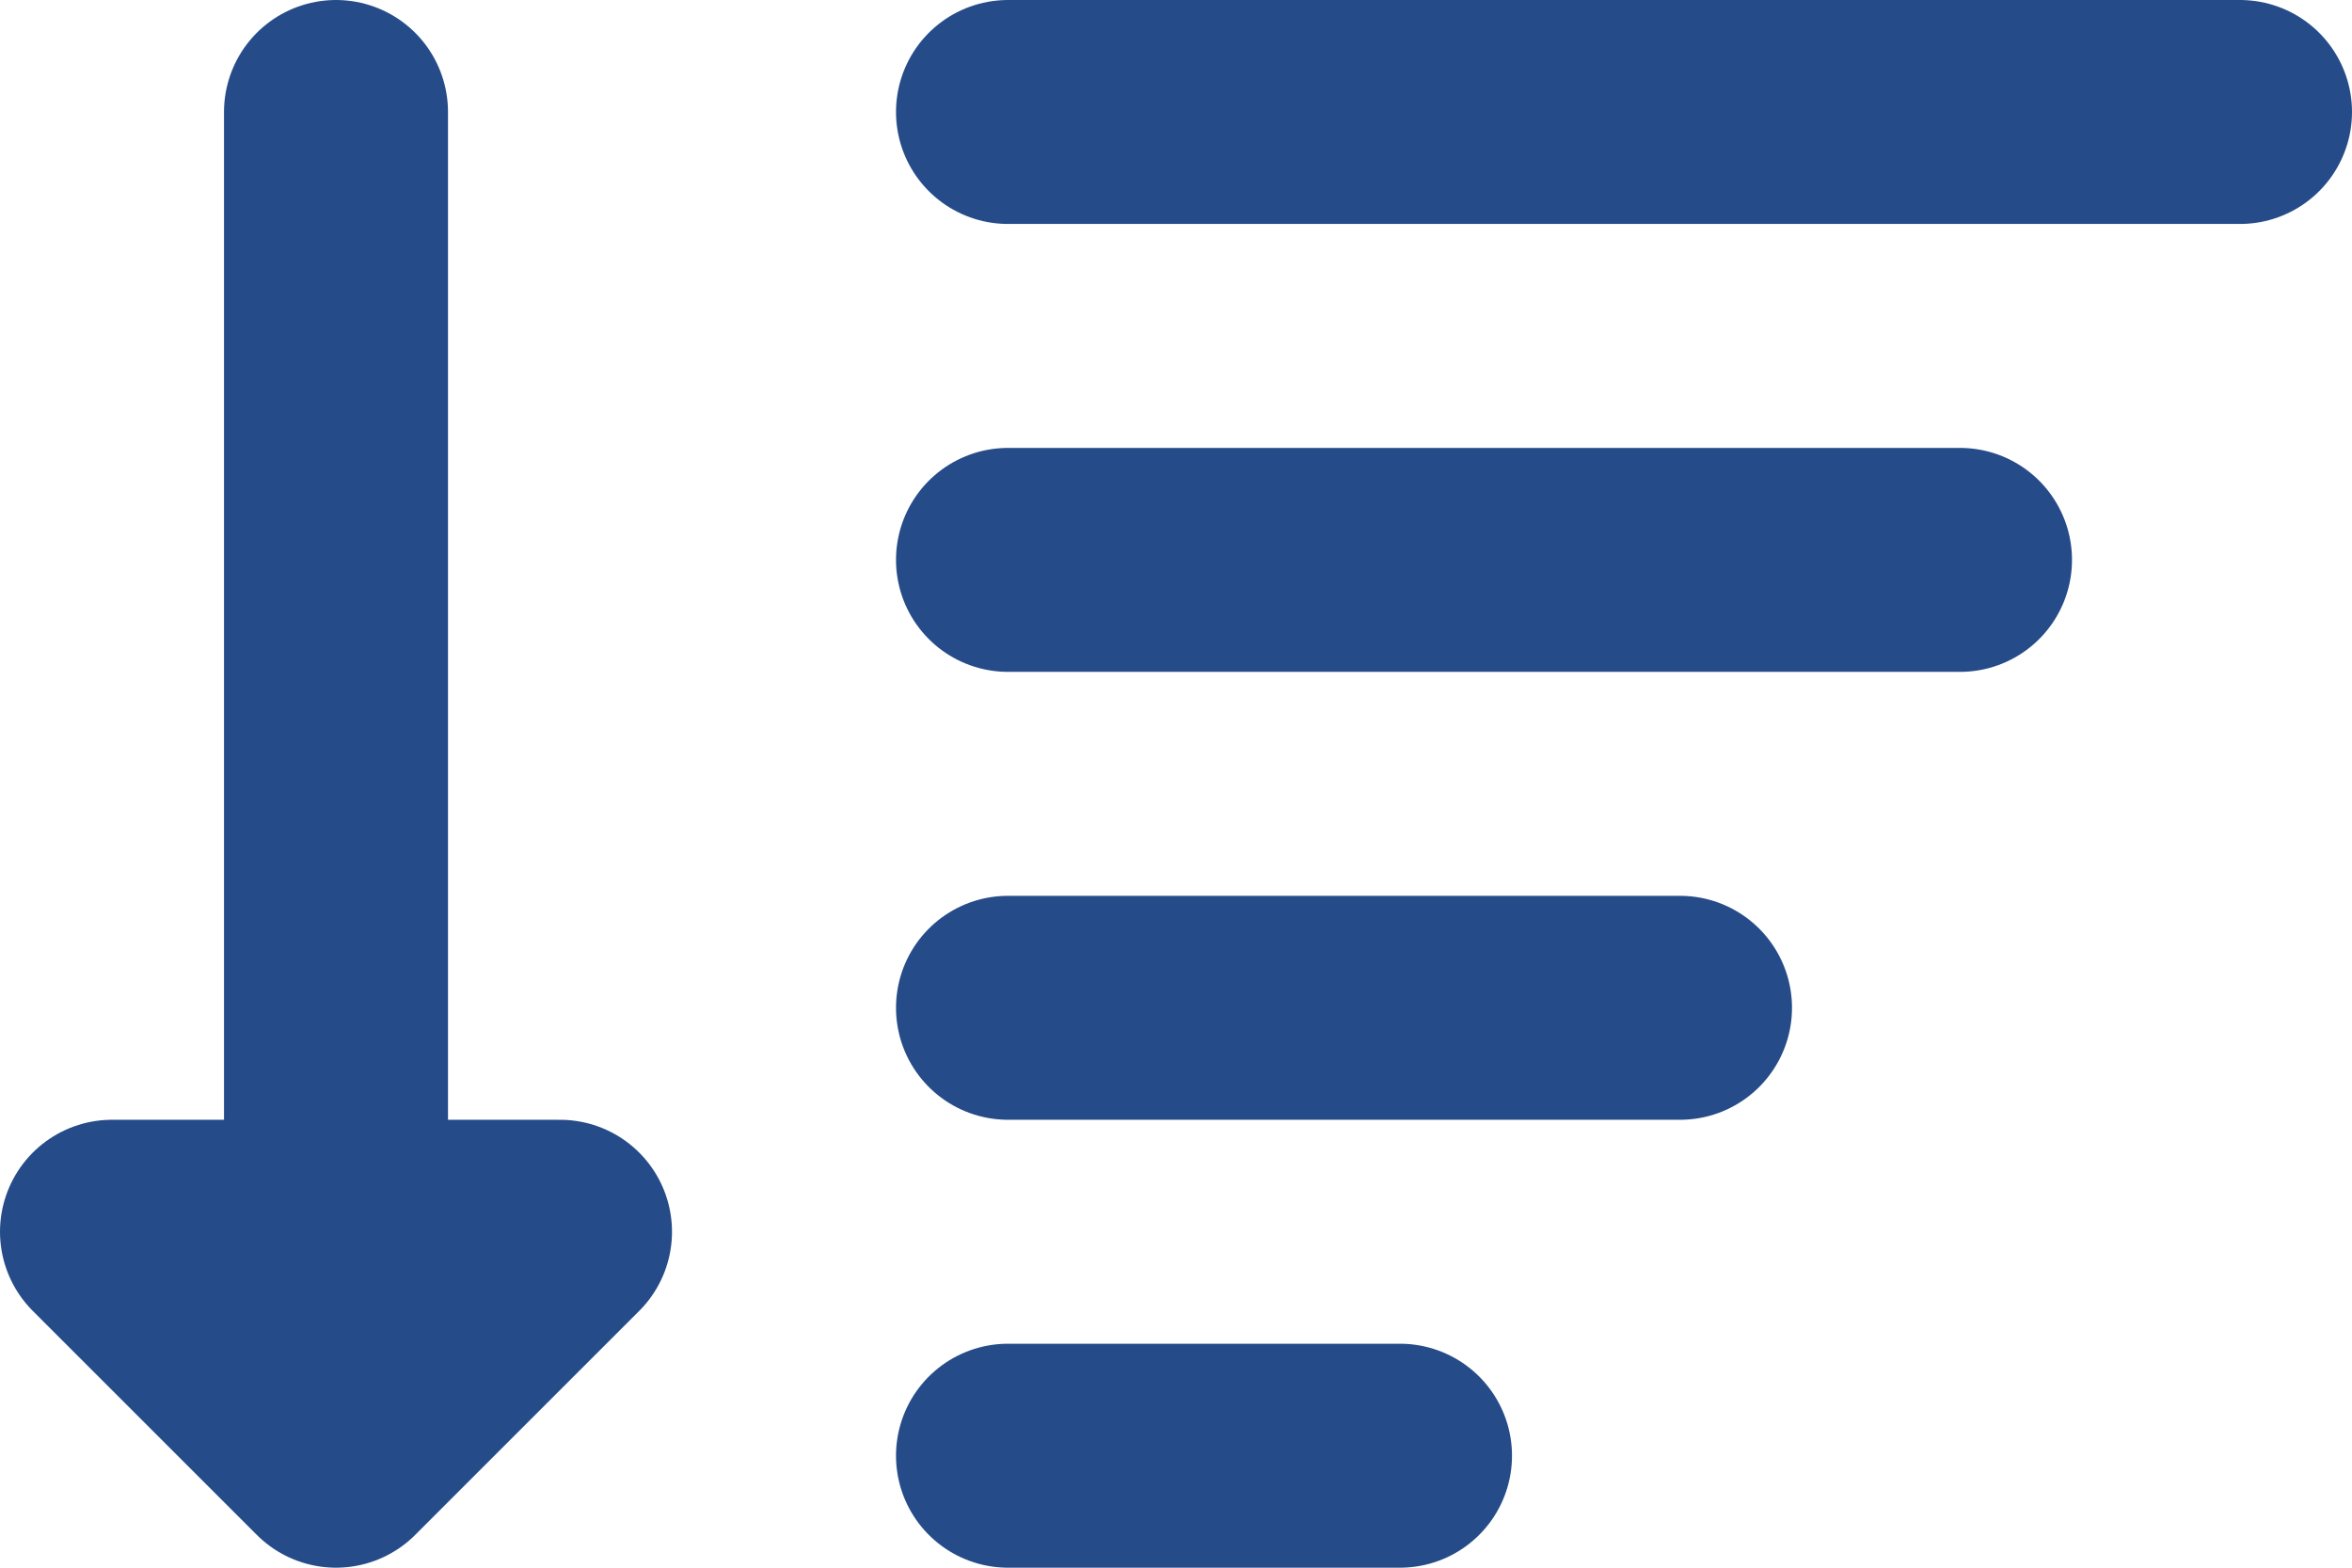 <svg xmlns="http://www.w3.org/2000/svg" width="21" height="14" viewBox="0 0 21 14" style="fill-rule:evenodd;clip-rule:evenodd;stroke-linecap:round;stroke-miterlimit:10;">
  <path d="M9,1L20,1" style="fill:none;fill-rule:nonzero;stroke:#254C89;stroke-width:2px;"/>
  <path d="M3,11.5L3,1" style="fill:none;fill-rule:nonzero;stroke:#254C89;stroke-width:2px;"/>
  <path d="M9,5L17.5,5" style="fill:none;fill-rule:nonzero;stroke:#254C89;stroke-width:2px;"/>
  <path d="M9,9L15,9" style="fill:none;fill-rule:nonzero;stroke:#254C89;stroke-width:2px;"/>
  <path d="M9,13L12.5,13" style="fill:none;fill-rule:nonzero;stroke:#254C89;stroke-width:2px;"/>
  <path d="M1,11L3,13L5,11L1,11Z" style="fill:#254C89;stroke:#254C89;stroke-width:2px;stroke-linejoin:round;stroke-miterlimit:1.5;"/>
</svg>
